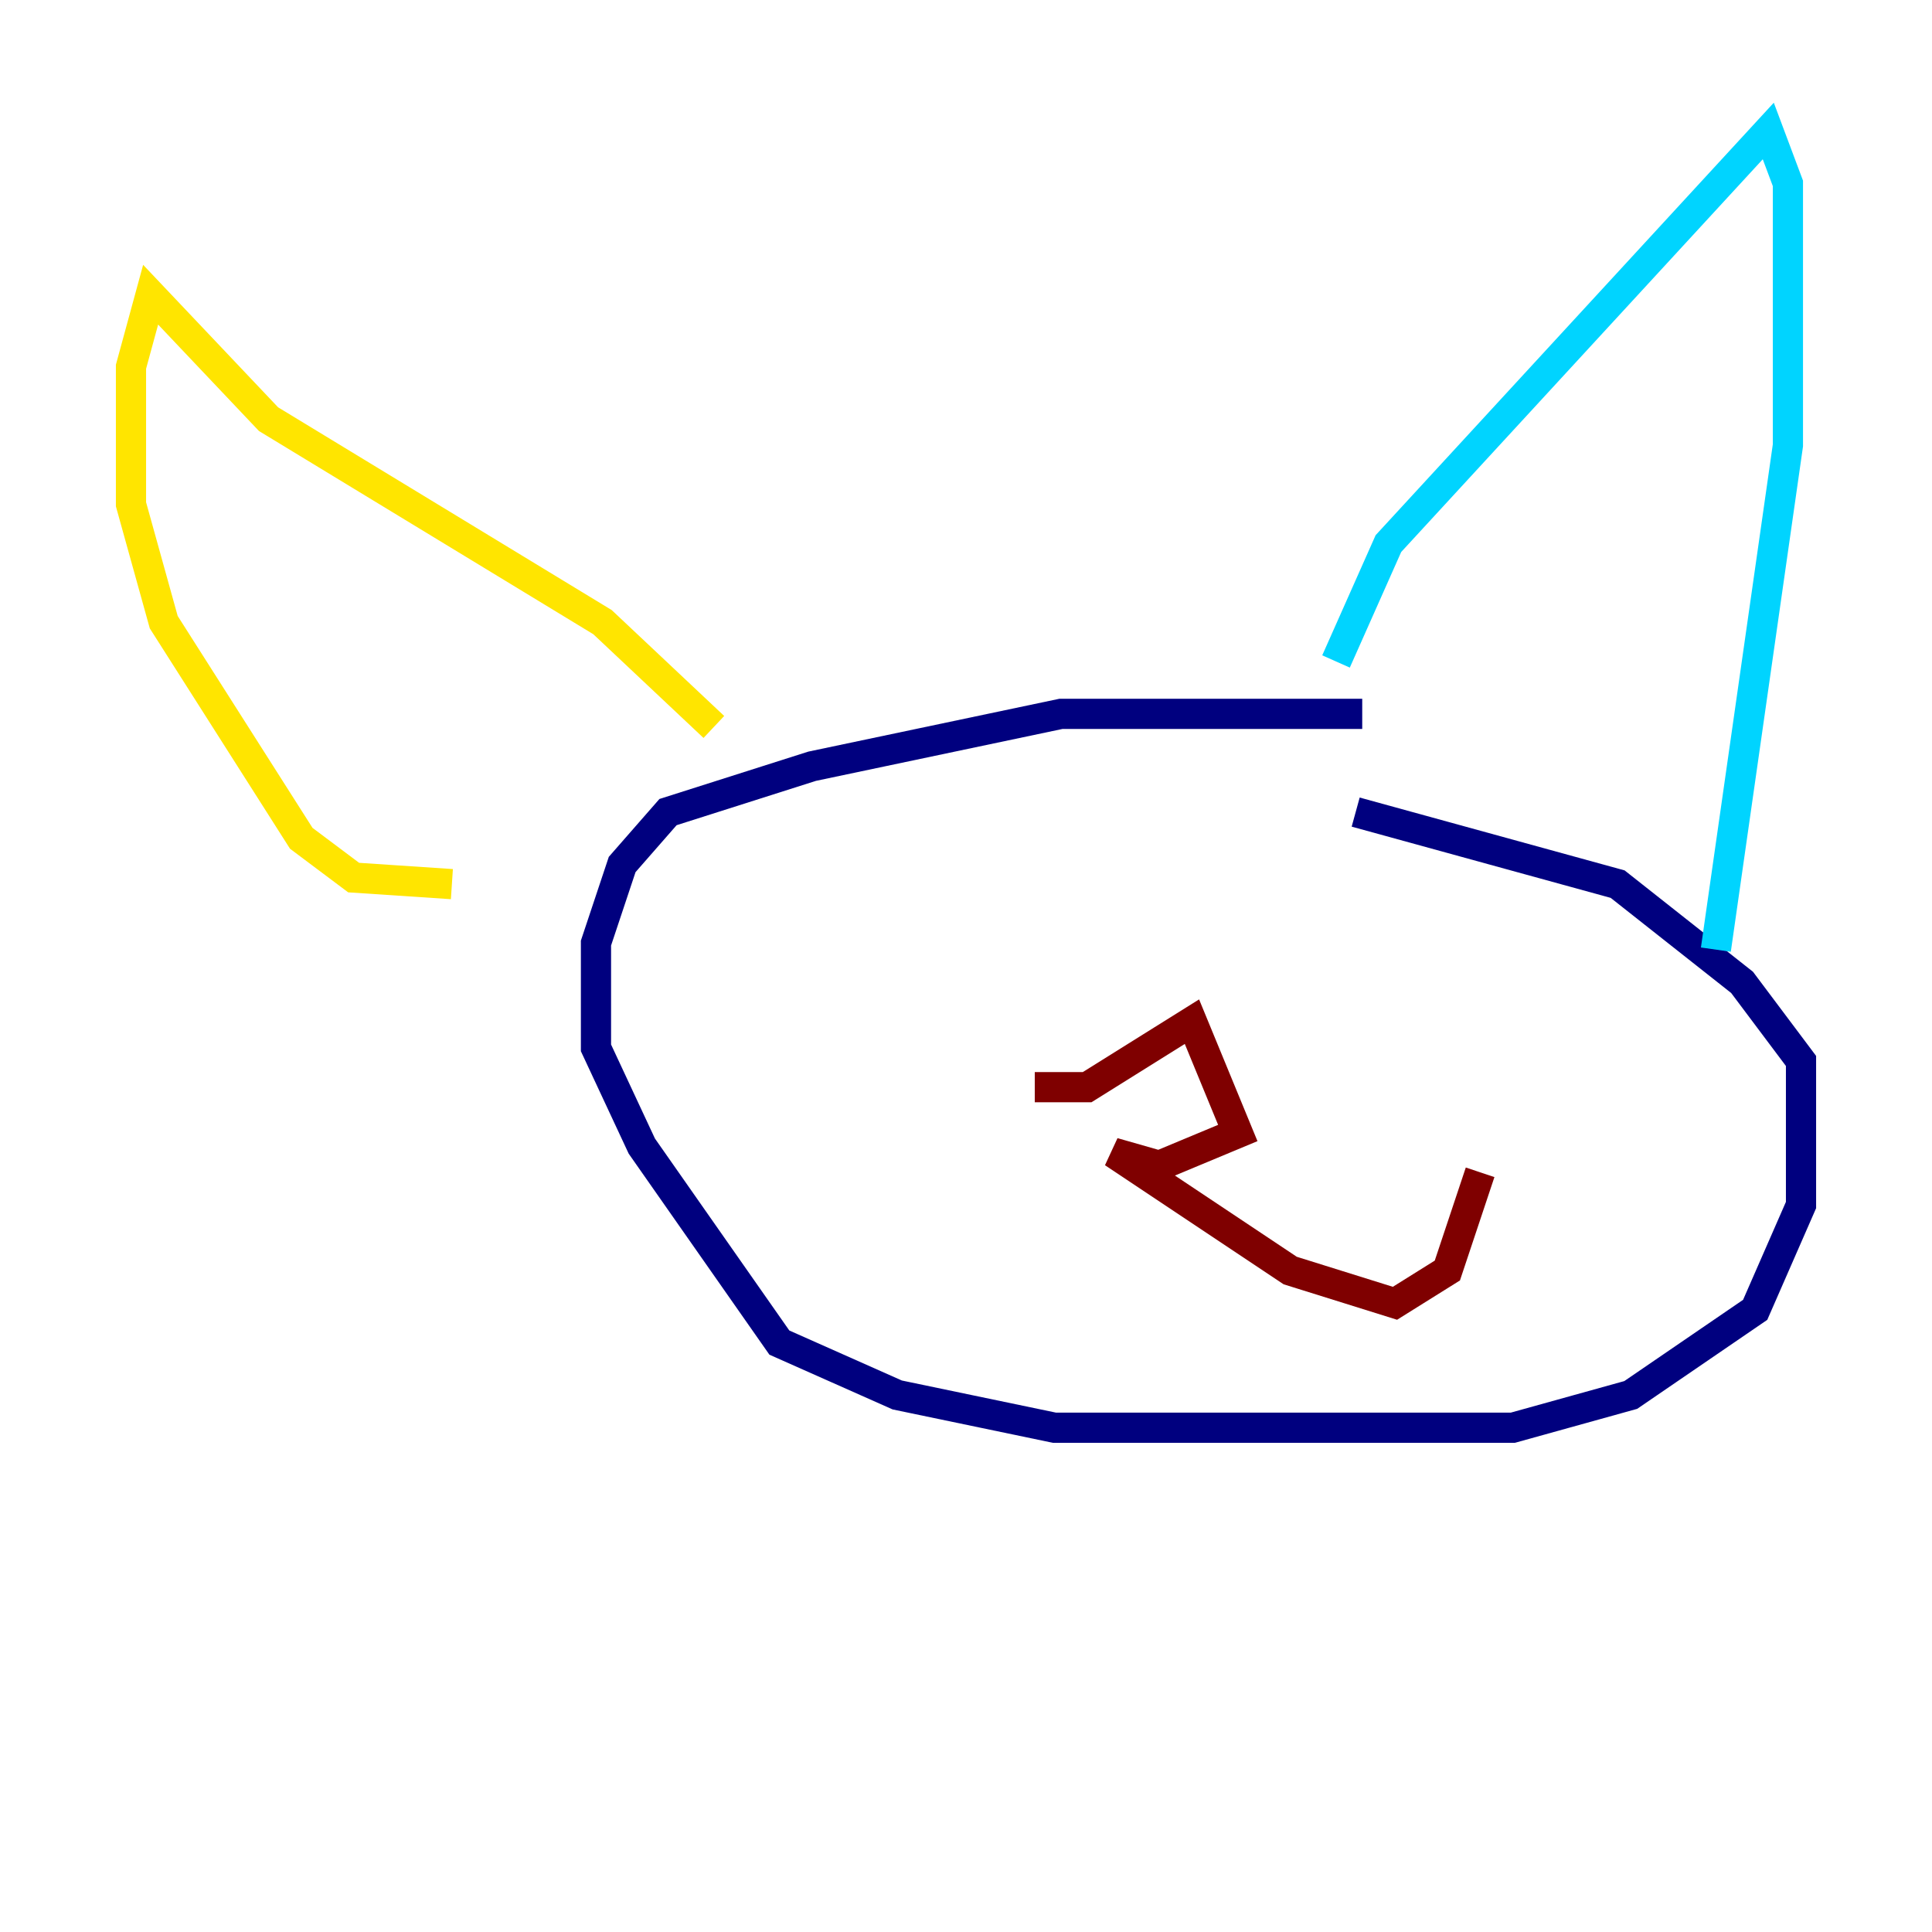 <?xml version="1.0" encoding="utf-8" ?>
<svg baseProfile="tiny" height="128" version="1.2" viewBox="0,0,128,128" width="128" xmlns="http://www.w3.org/2000/svg" xmlns:ev="http://www.w3.org/2001/xml-events" xmlns:xlink="http://www.w3.org/1999/xlink"><defs /><polyline fill="none" points="90.251,47.295 70.291,47.295 53.803,50.766 44.258,53.803 41.22,57.275 39.485,62.481 39.485,69.424 42.522,75.932 51.634,88.949 59.444,92.42 69.858,94.59 100.231,94.59 108.041,92.42 116.285,86.78 119.322,79.837 119.322,70.291 115.417,65.085 107.173,58.576 89.817,53.803" stroke="#00007f" stroke-width="2" /><polyline fill="none" points="88.515,43.824 91.986,36.014 117.153,8.678 118.454,12.149 118.454,29.505 113.681,62.915" stroke="#00d4ff" stroke-width="2" /><polyline fill="none" points="47.295,48.163 39.919,41.22 17.79,27.77 9.98,19.525 8.678,24.298 8.678,33.41 10.848,41.22 19.959,55.539 23.43,58.142 29.939,58.576" stroke="#ffe500" stroke-width="2" /><polyline fill="none" points="68.556,72.027 72.027,72.027 78.969,67.688 82.007,75.064 76.8,77.234 73.763,76.366 85.478,84.176 92.42,86.346 95.891,84.176 98.061,77.668" stroke="#7f0000" stroke-width="2" /></svg>